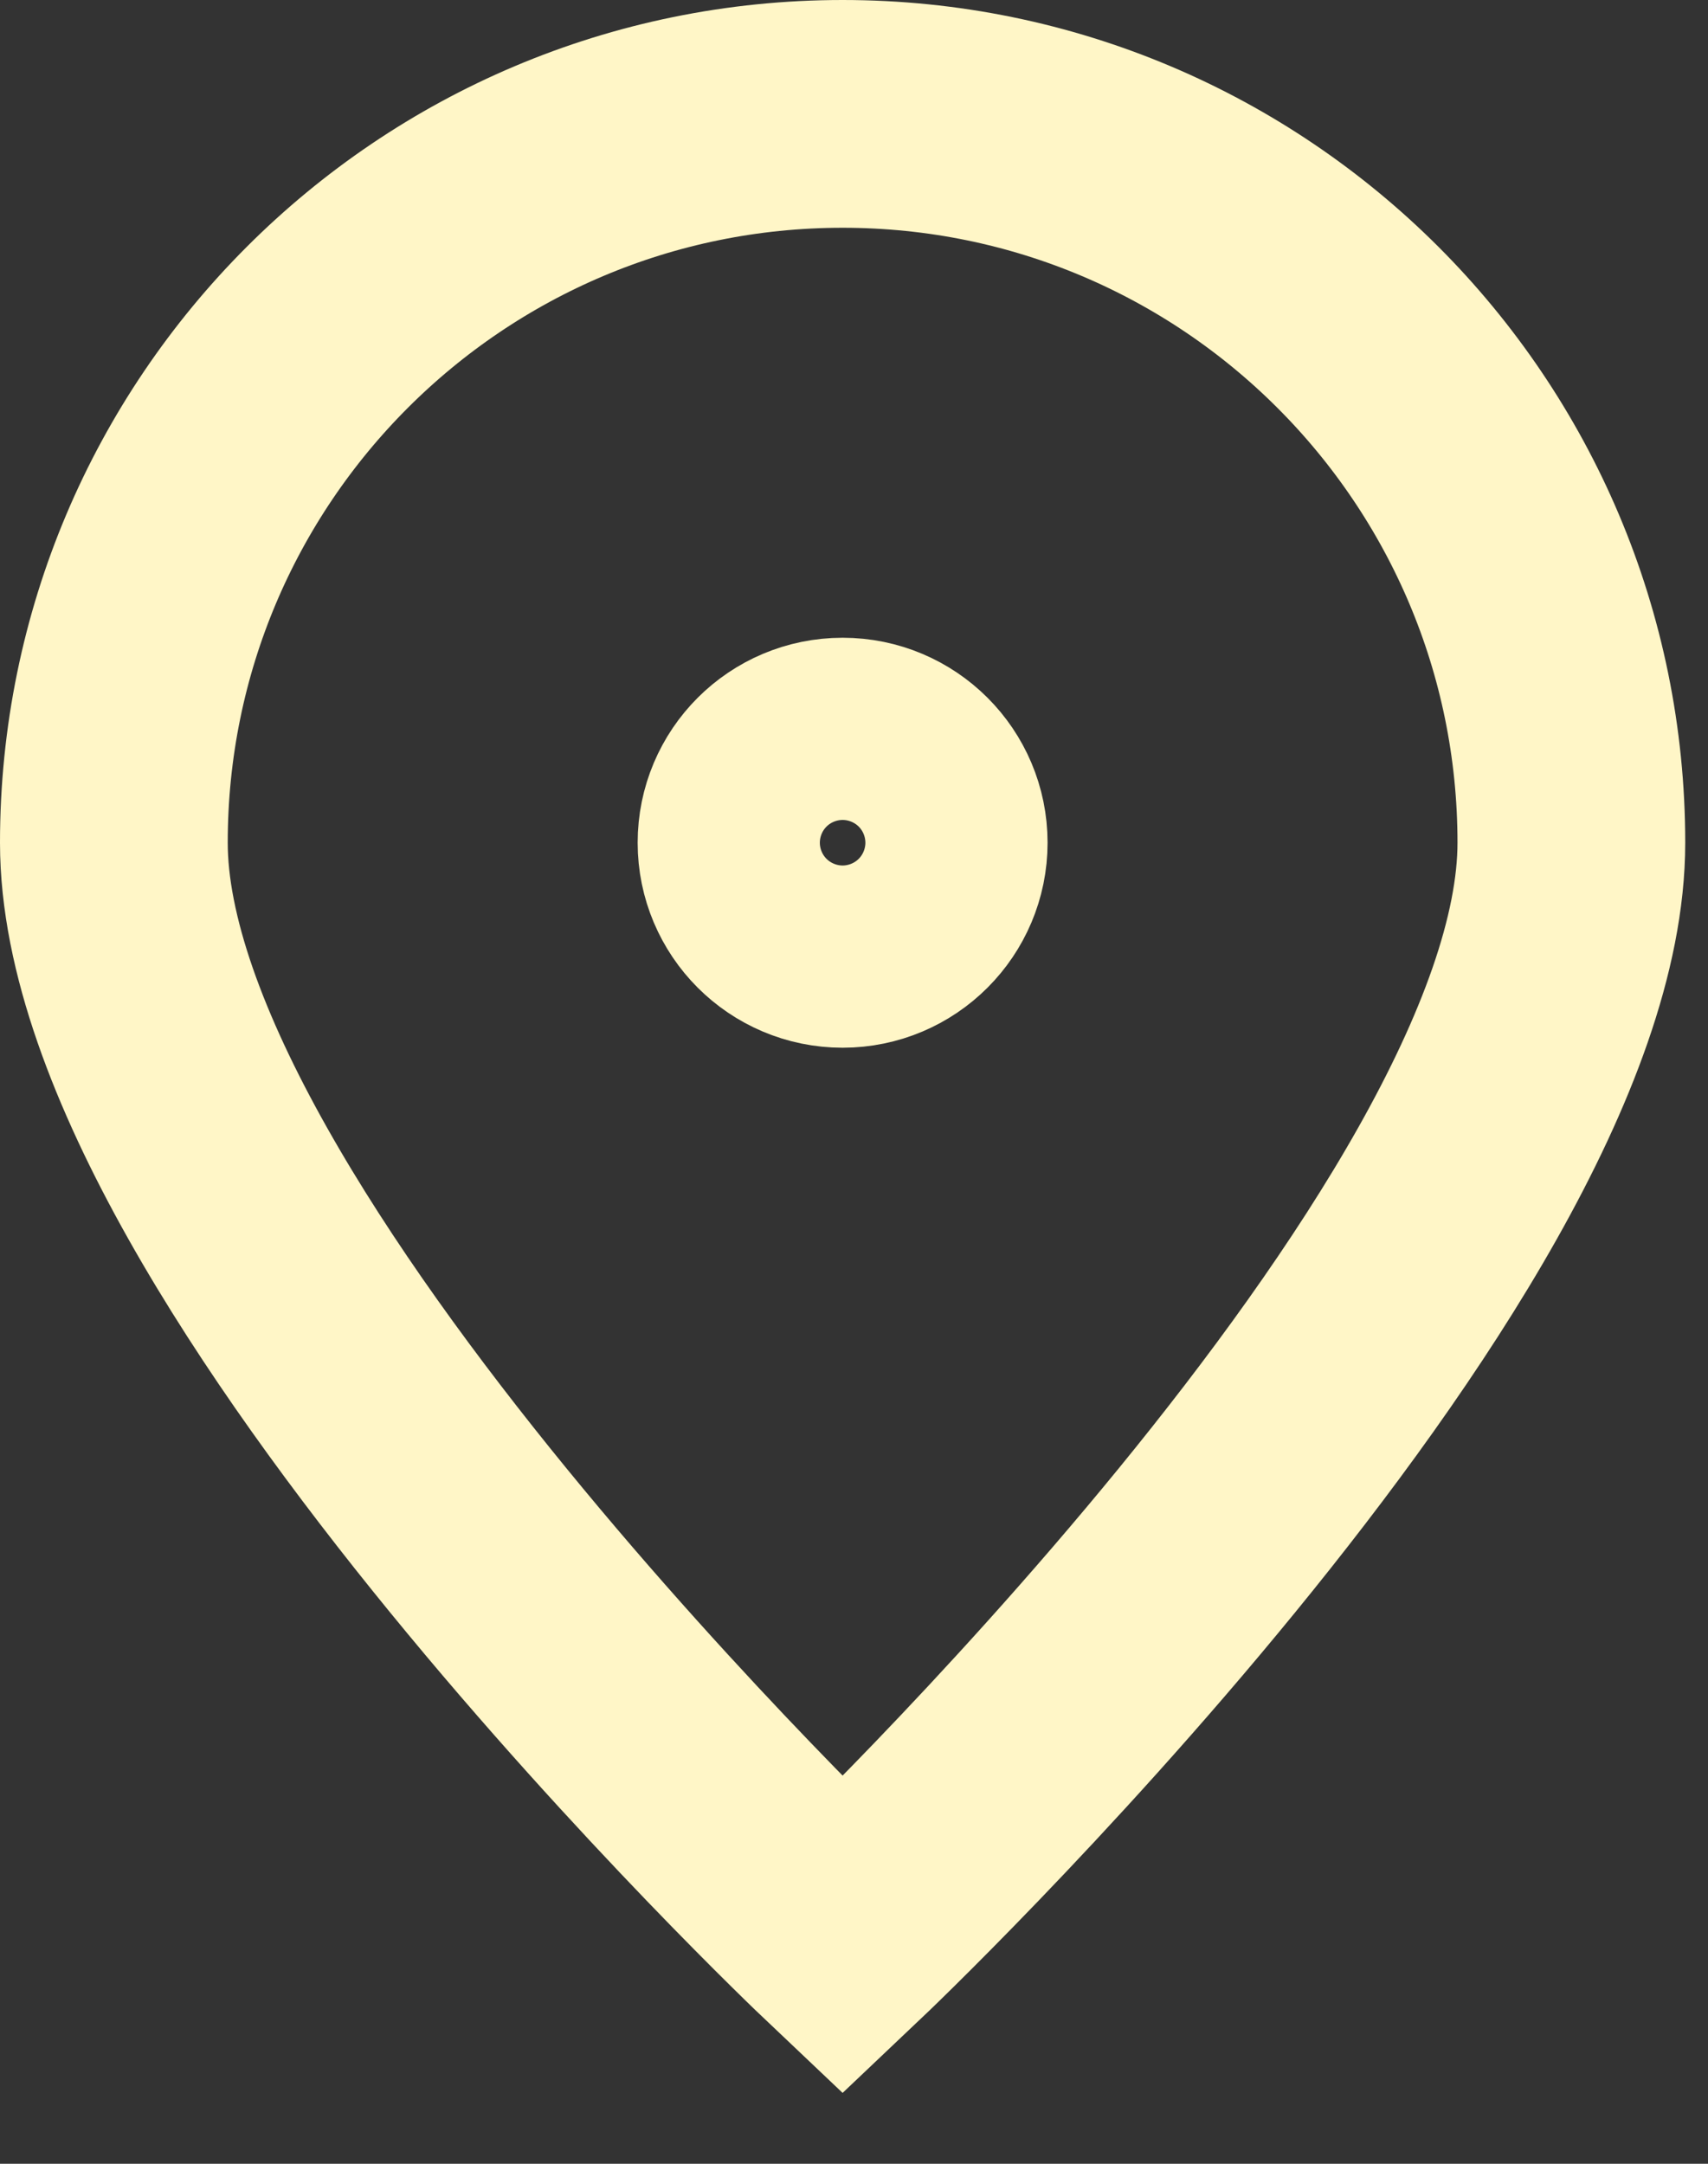 <svg width="15" height="19" viewBox="0 0 15 19" fill="none" xmlns="http://www.w3.org/2000/svg">
<rect x="0" y="0" width="15" height="19" fill="#333333" stroke="none"/>
<g id="&#240;&#159;&#166;&#134; icon &#34;pin alt&#34;">
<path id="Vector" d="M13.8 7.4C13.8 10.935 7.4 17 7.4 17C7.4 17 1 10.935 1 7.4C1 3.865 3.865 1 7.4 1C10.935 1 13.8 3.865 13.8 7.4Z" stroke="#FFF6C7" stroke-width="2"/>
<path id="Vector_2" d="M7.4 8.2C7.842 8.2 8.2 7.841 8.2 7.4C8.2 6.958 7.842 6.6 7.4 6.6C6.958 6.6 6.6 6.958 6.6 7.4C6.6 7.841 6.958 8.2 7.4 8.2Z" stroke="#FFF6C7" stroke-width="2" stroke-linecap="round" stroke-linejoin="round"/>
</g>
</svg>
